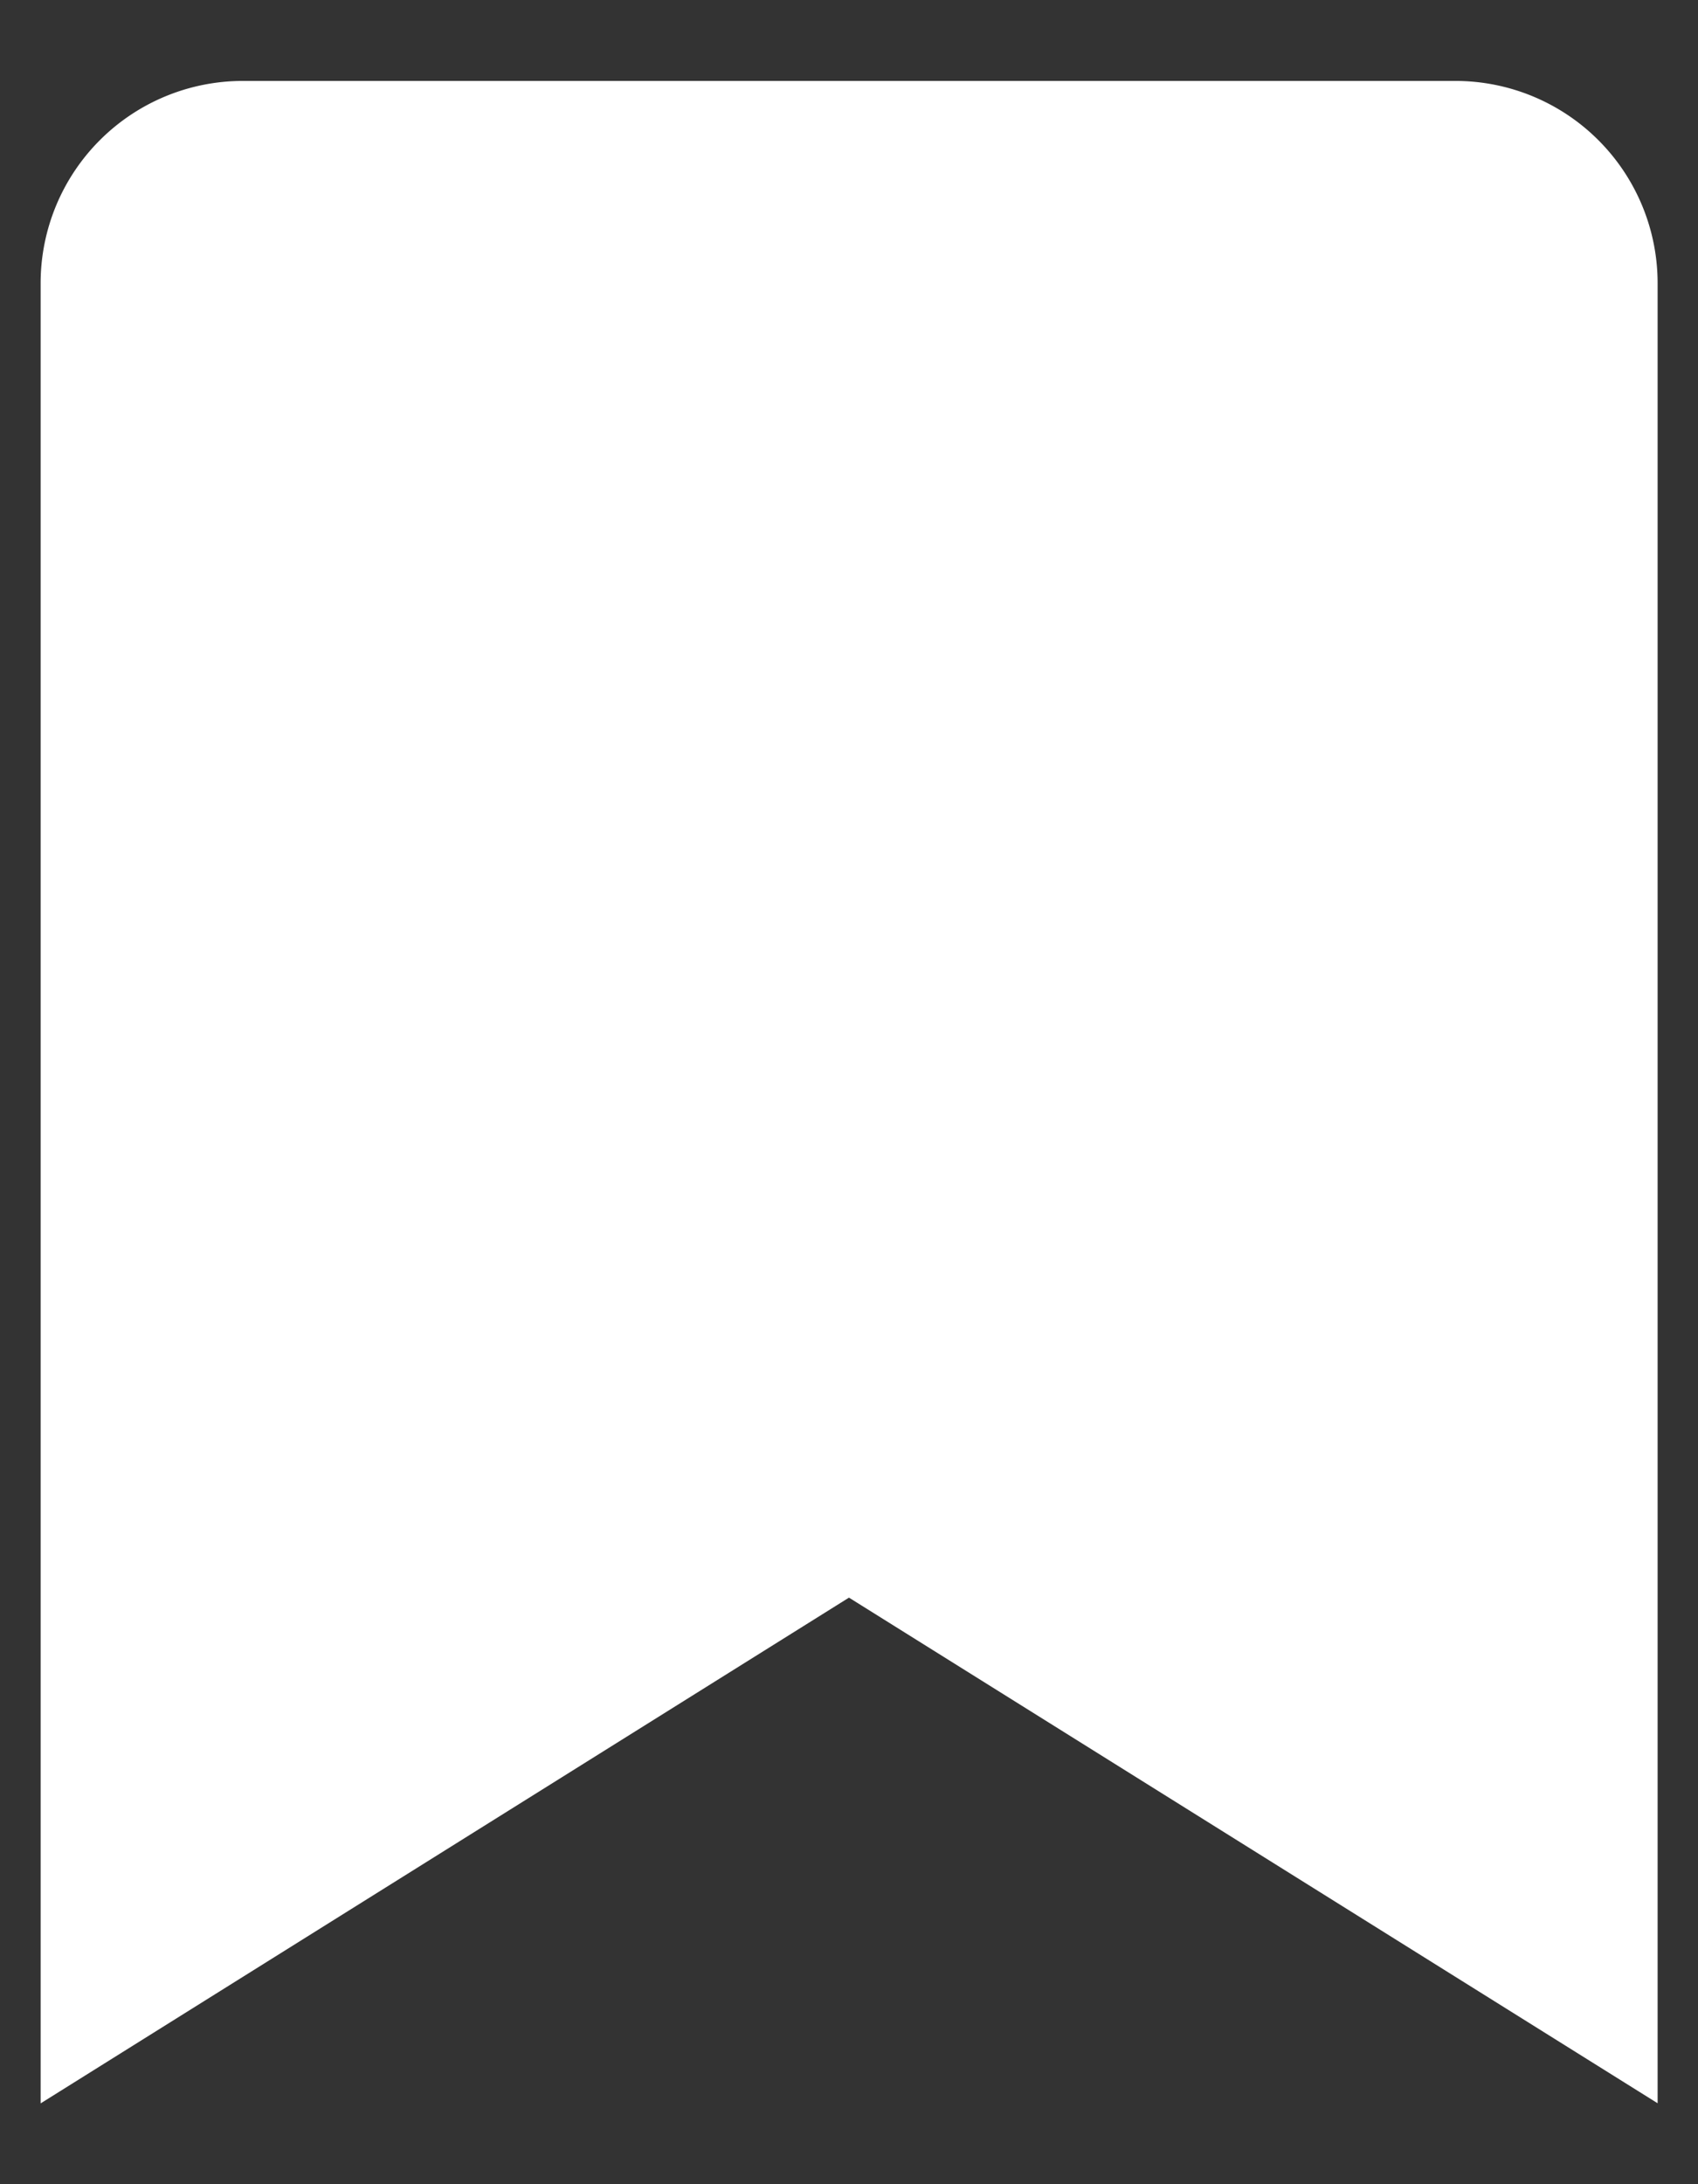<svg width="14" height="18" fill="none" xmlns="http://www.w3.org/2000/svg">
    <rect width="100%" height="100%" fill="#333333" stroke="none"/>
    <path d="M7 13.166L.335 17.334v-15A1.667 1.667 0 012.001.667h10a1.667 1.667 0 011.666 1.666v15l-6.666-4.166z"
        fill="#fff" />
</svg>